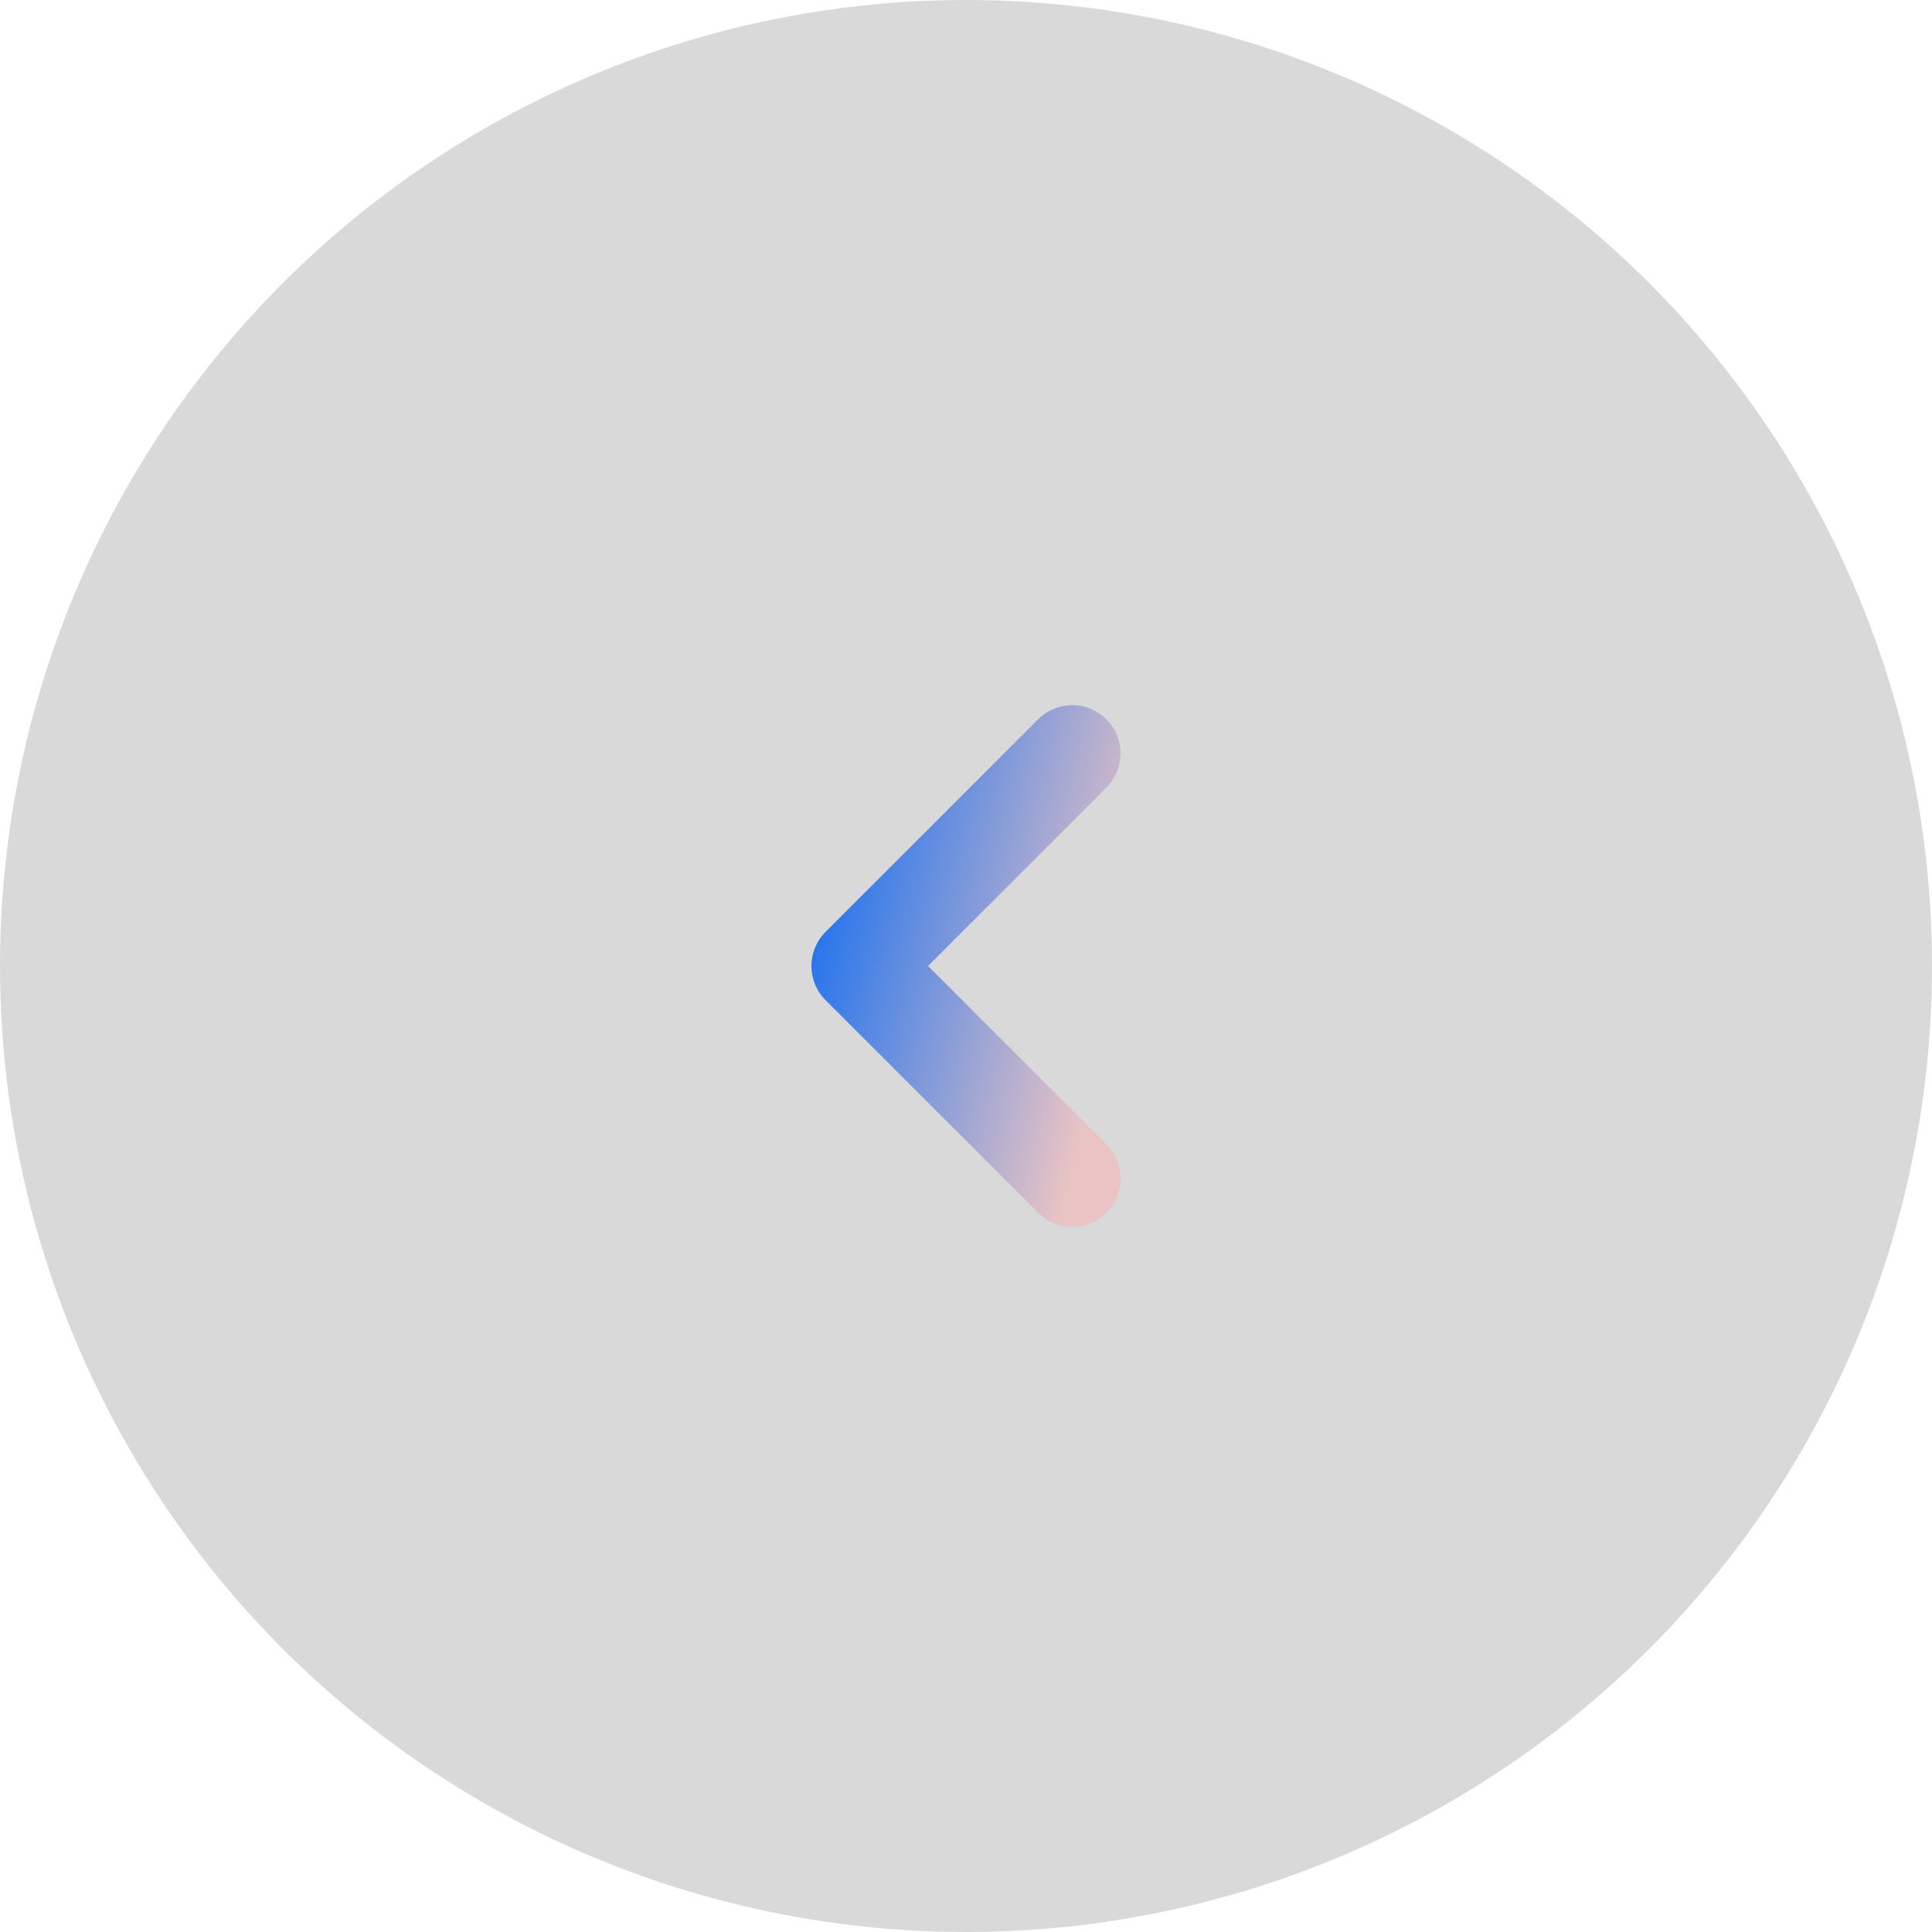 <svg width="100" height="100" viewBox="0 0 100 100" fill="none" xmlns="http://www.w3.org/2000/svg">
<circle cx="50" cy="50" r="50" transform="rotate(180 50 50)" fill="#D9D9D9"/>
<g clip-path="url(#clip0_5_346)">
<path d="M55.5 61L44.5 50L55.5 39" stroke="url(#paint0_linear_5_346)" stroke-width="5" stroke-linecap="round" stroke-linejoin="round"/>
</g>
<defs>
<linearGradient id="paint0_linear_5_346" x1="55.5" y1="61" x2="39.933" y2="57.064" gradientUnits="userSpaceOnUse">
<stop stop-color="#EAC4C4"/>
<stop offset="1" stop-color="#2675ED"/>
</linearGradient>
<clipPath id="clip0_5_346">
<rect width="44" height="44" fill="white" transform="matrix(-1 0 0 -1 72 72)"/>
</clipPath>
</defs>
</svg>
